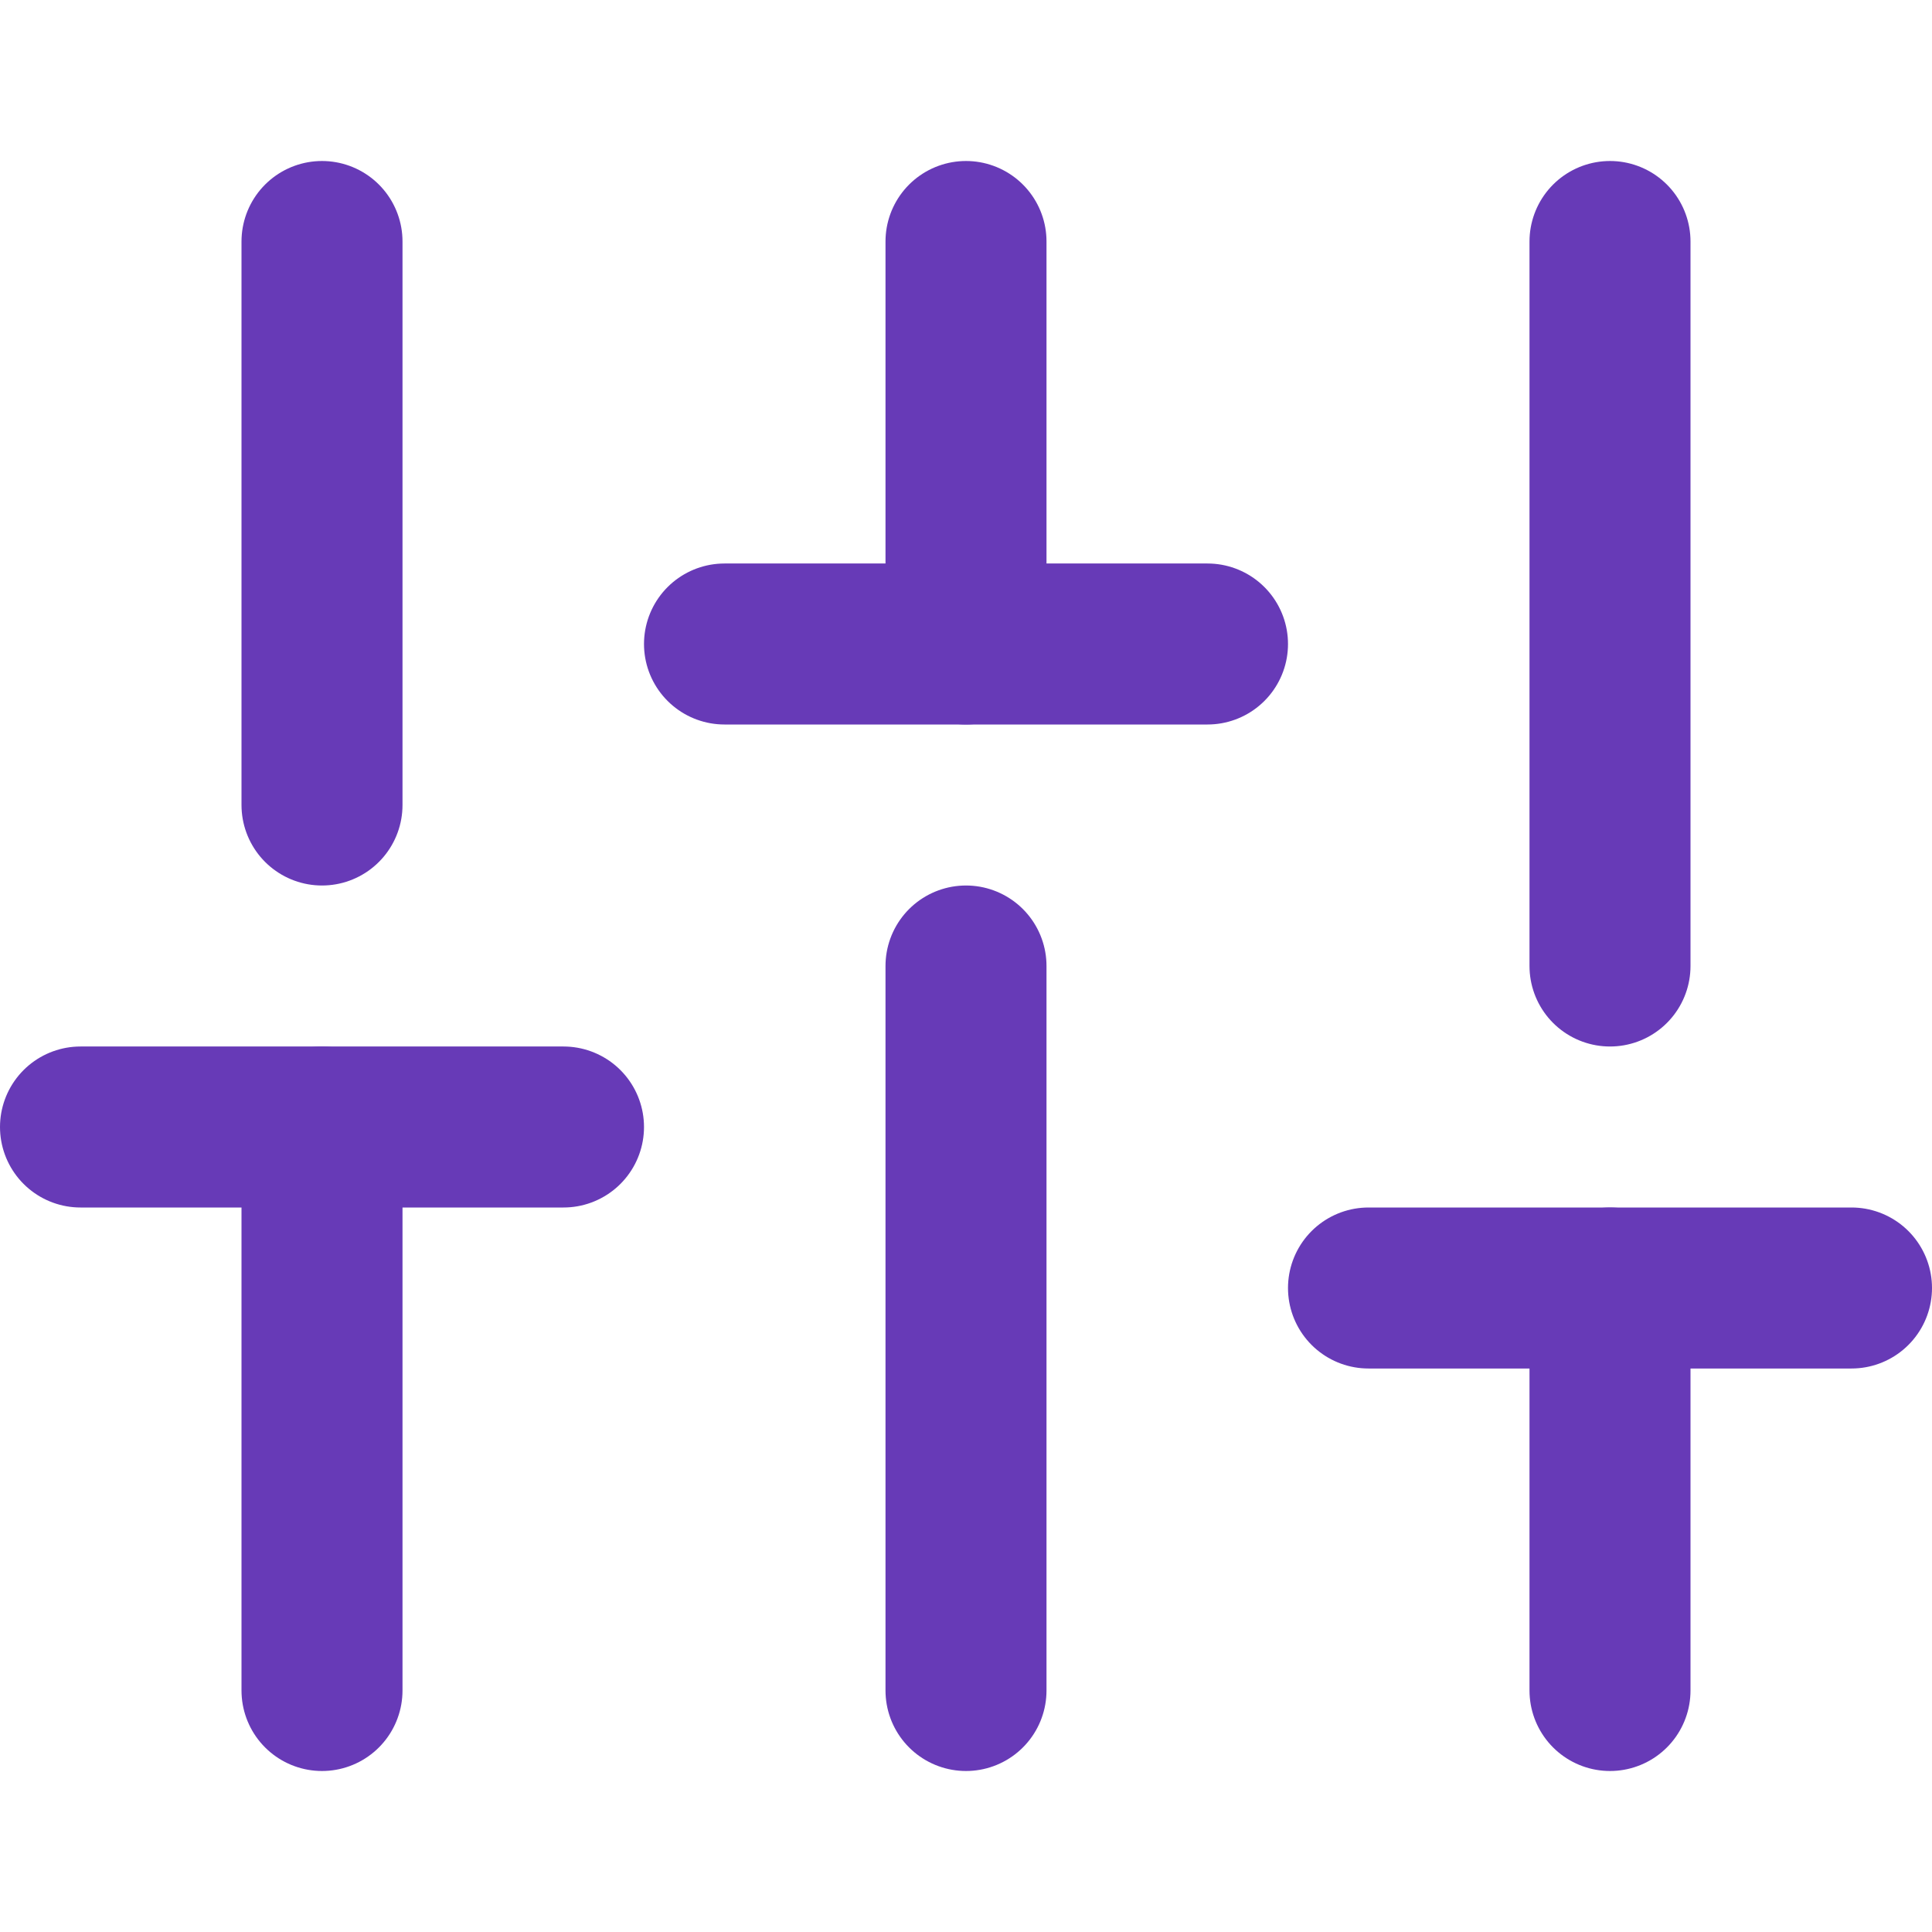<svg width="24" height="24" viewBox="0 0 24 24" fill="none" xmlns="http://www.w3.org/2000/svg">
<path d="M4 21V14" stroke="#673AB7" stroke-width="2" stroke-linecap="round" stroke-linejoin="round"/>
<path d="M4 10V3" stroke="#673AB7" stroke-width="2" stroke-linecap="round" stroke-linejoin="round"/>
<path d="M12 21V12" stroke="#673AB7" stroke-width="2" stroke-linecap="round" stroke-linejoin="round"/>
<path d="M12 8V3" stroke="#673AB7" stroke-width="2" stroke-linecap="round" stroke-linejoin="round"/>
<path d="M20 21V16" stroke="#673AB7" stroke-width="2" stroke-linecap="round" stroke-linejoin="round"/>
<path d="M20 12V3" stroke="#673AB7" stroke-width="2" stroke-linecap="round" stroke-linejoin="round"/>
<path d="M1 14H7" stroke="#673AB7" stroke-width="2" stroke-linecap="round" stroke-linejoin="round"/>
<path d="M9 8H15" stroke="#673AB7" stroke-width="2" stroke-linecap="round" stroke-linejoin="round"/>
<path d="M17 16H23" stroke="#673AB7" stroke-width="2" stroke-linecap="round" stroke-linejoin="round"/>
</svg>
